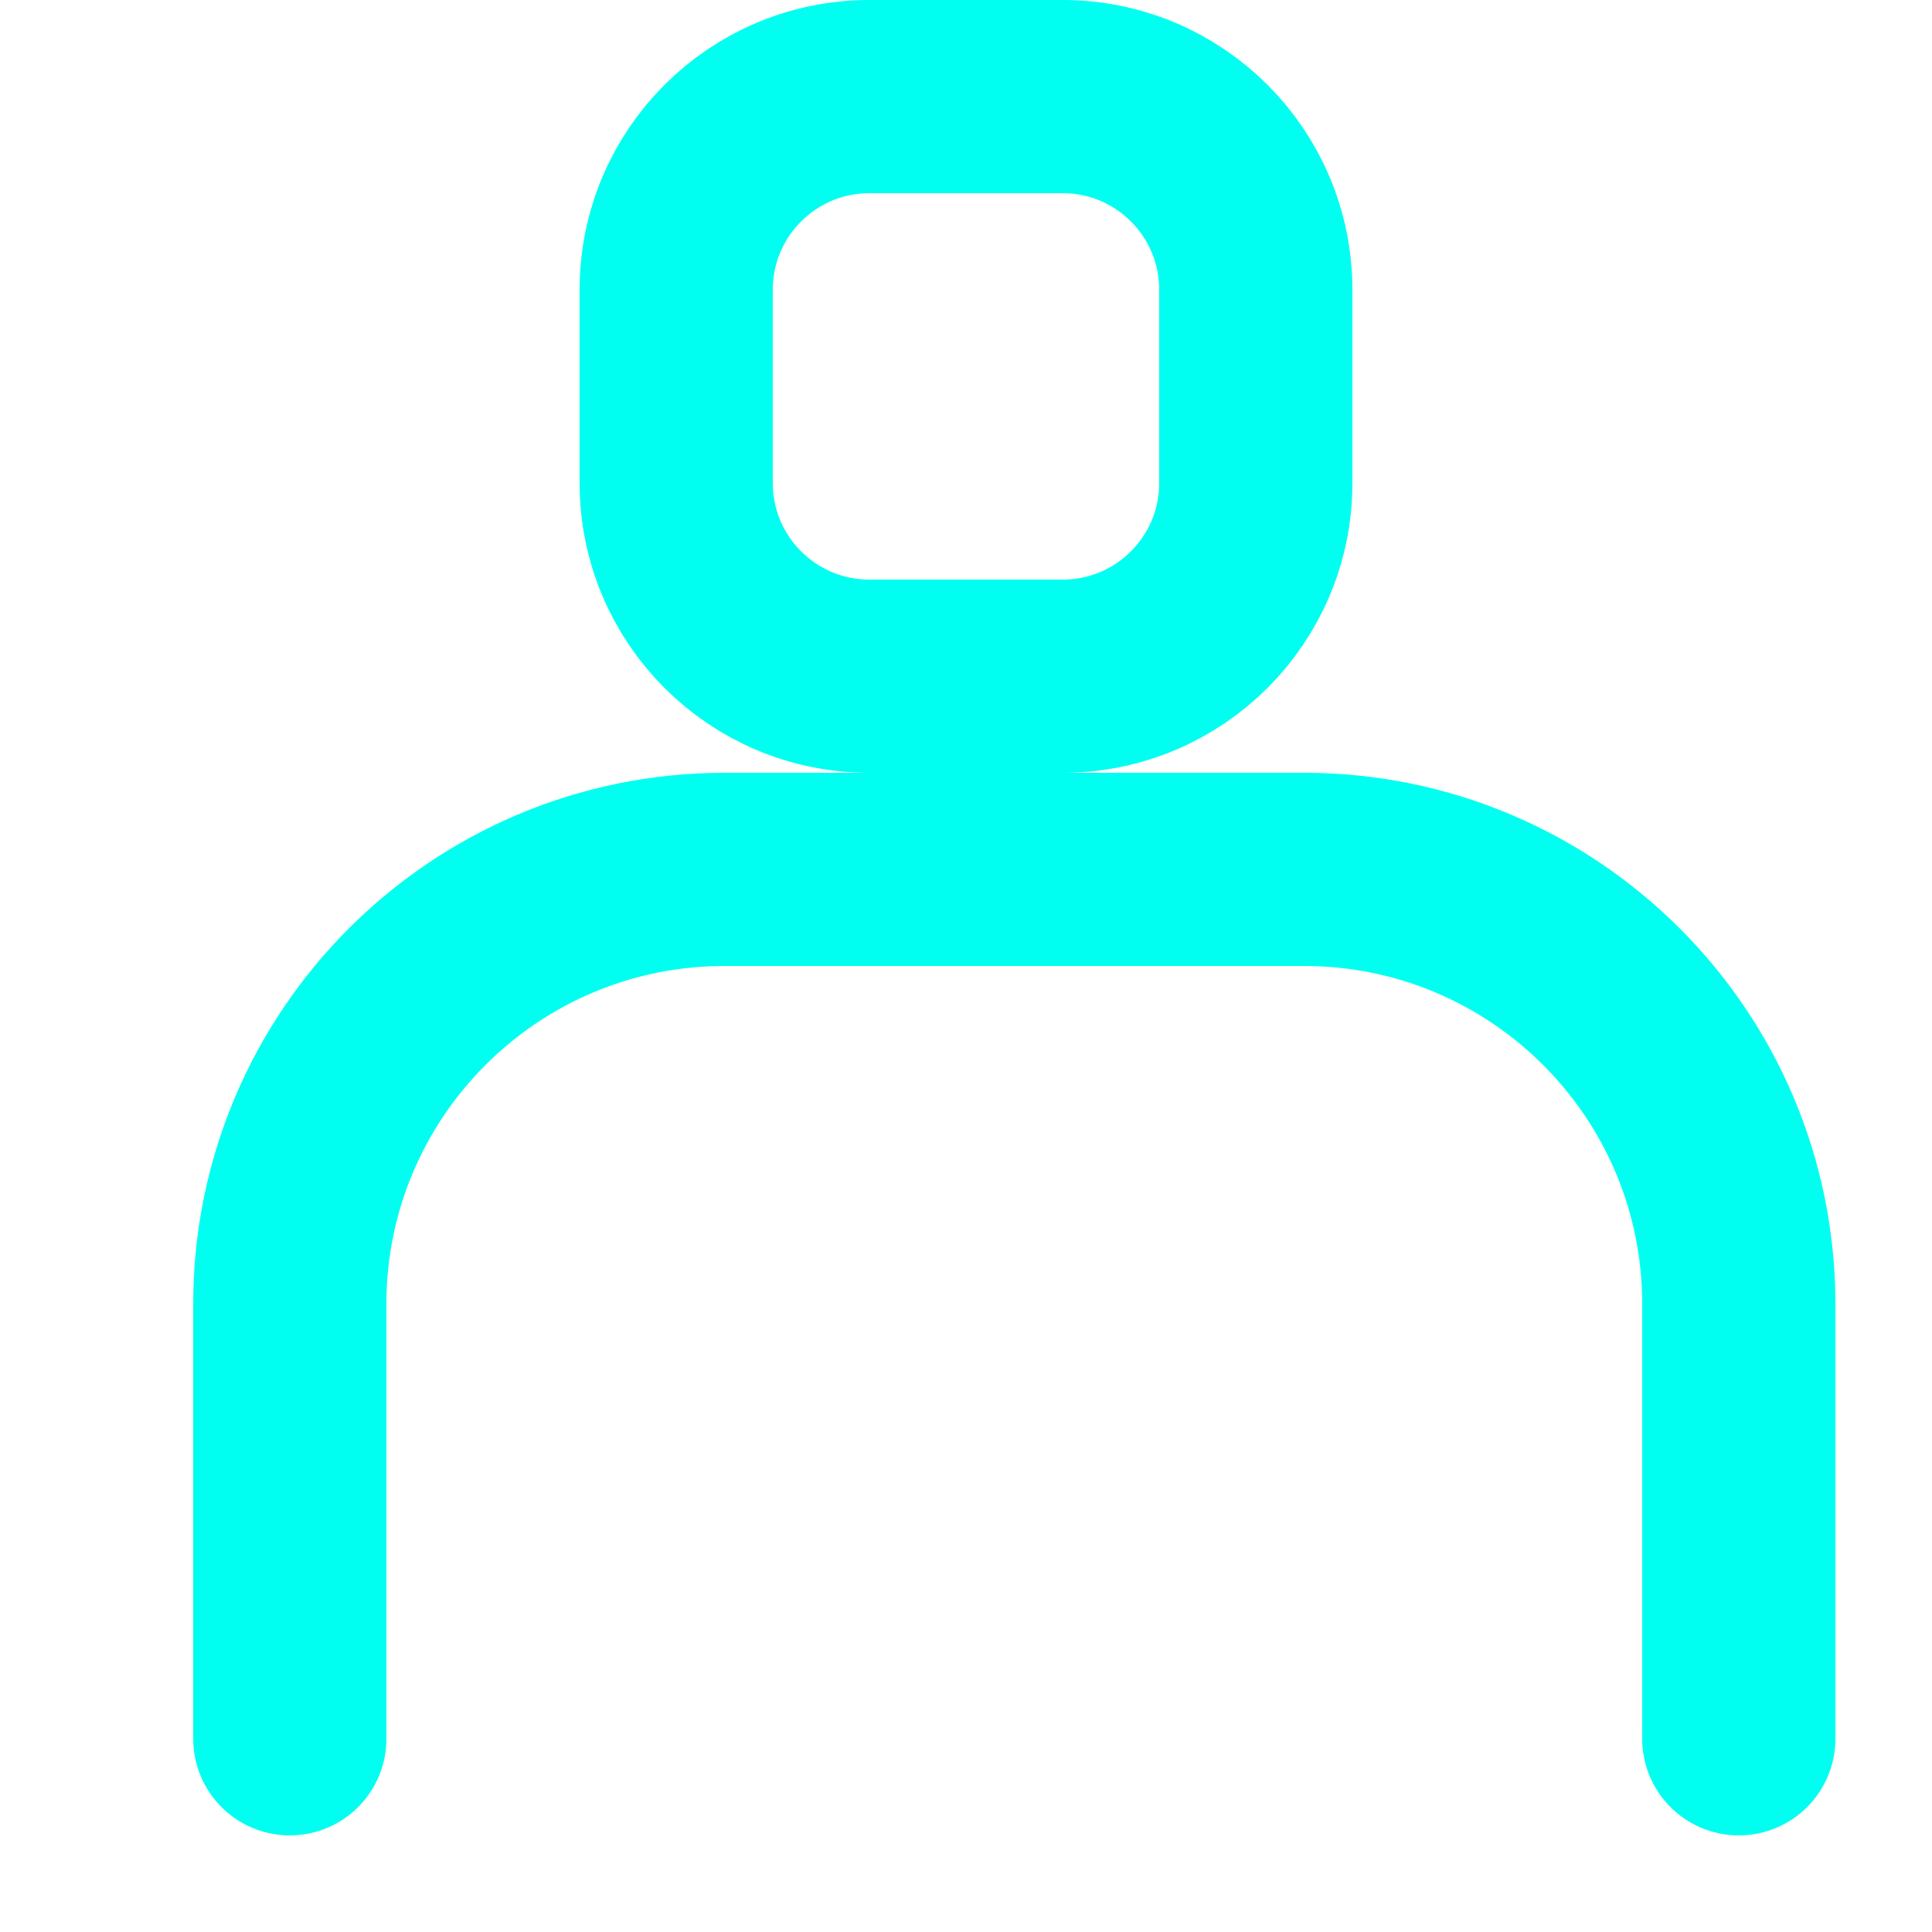 <svg width="20" height="20" viewBox="0 0 20 20" fill="none" xmlns="http://www.w3.org/2000/svg">
<path d="M3 18V13.5V13.5C3 11.015 5.015 9 7.5 9H13.5C15.985 9 18 11.015 18 13.5V13.5V18" stroke="#00FFF0" stroke-width="2" stroke-linecap="round"/>
<path d="M7 3V5C7 6.105 7.895 7 9 7H11C12.105 7 13 6.105 13 5V3C13 1.895 12.105 1 11 1H9C7.895 1 7 1.895 7 3Z" stroke="#00FFF0" stroke-width="2"/>
</svg>
